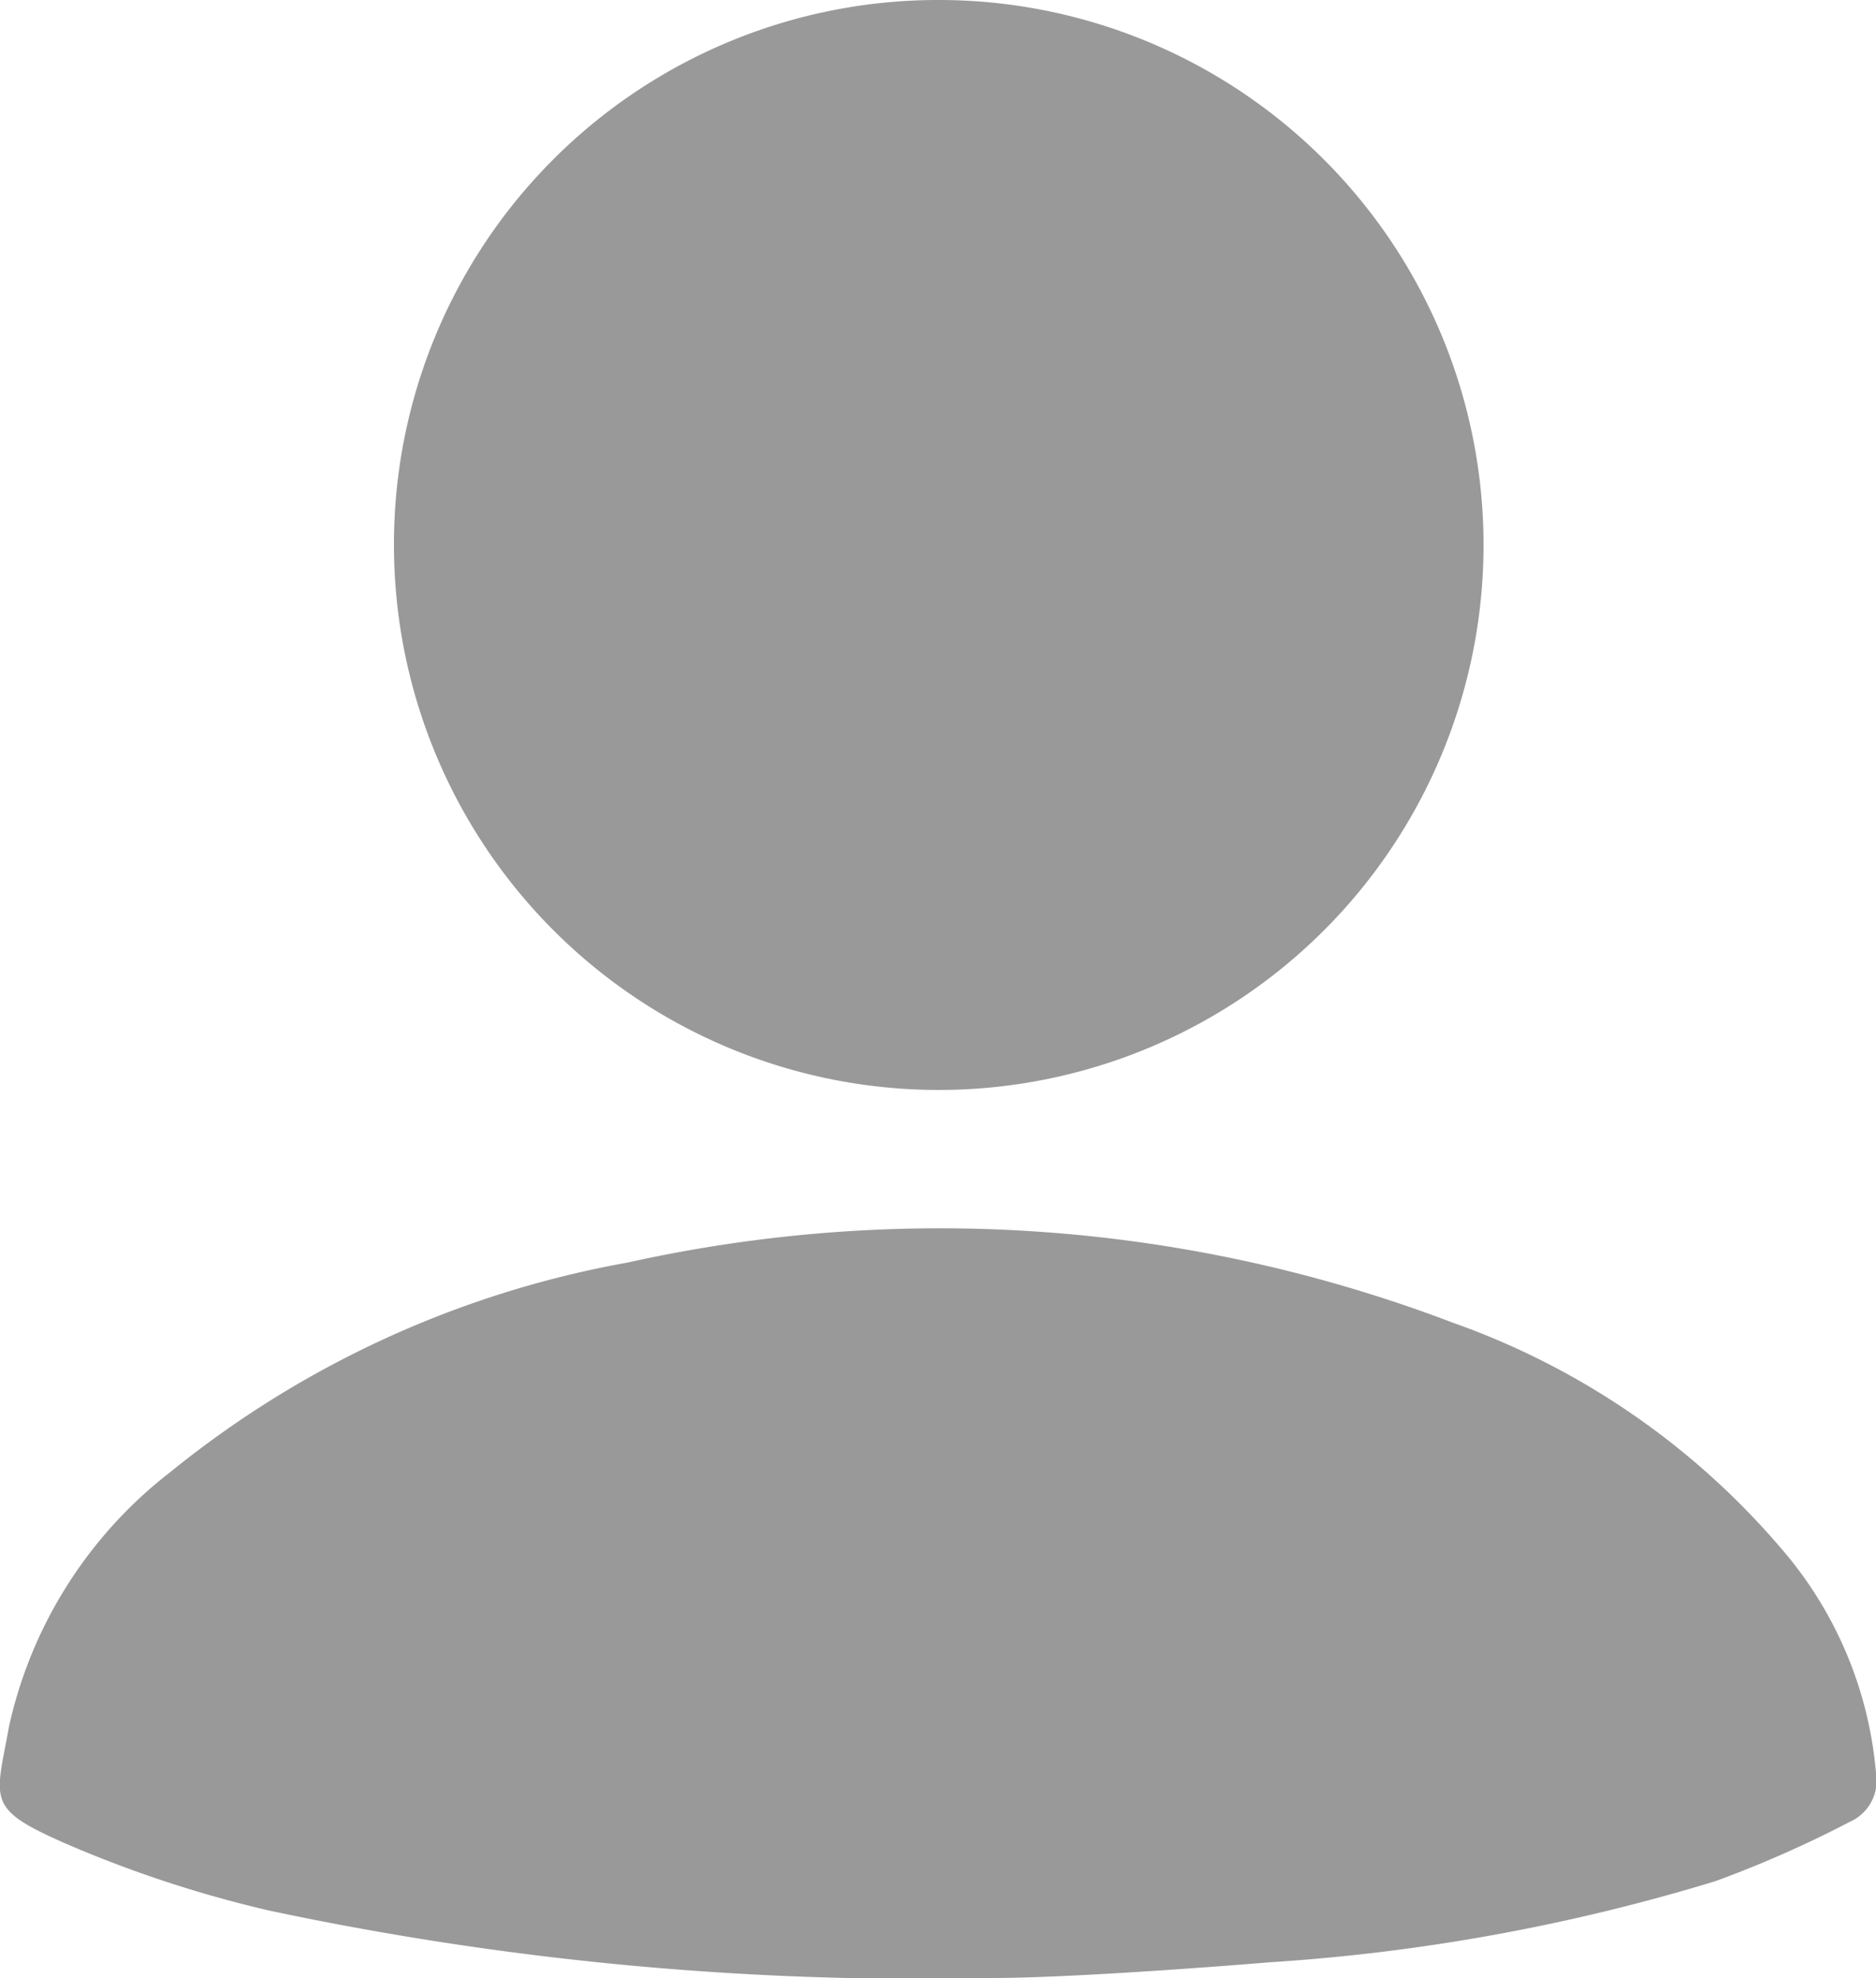 <svg xmlns="http://www.w3.org/2000/svg" viewBox="0 0 25 26.35"><defs><style>.cls-1{fill:#999;}</style></defs><g id="Layer_2" data-name="Layer 2"><g id="layer"><path class="cls-1" d="M13.22,26.35c.77,0,2.24-.09,3.71-.21a26,26,0,0,0,5.93-1.08,15,15,0,0,0,1.79-.79.6.6,0,0,0,.35-.65,5.25,5.25,0,0,0-1.27-3,10.23,10.23,0,0,0-4.37-3,19.21,19.21,0,0,0-11-.8,13.42,13.42,0,0,0-6.09,2.79A5.89,5.89,0,0,0,.12,23c-.18,1-.32,1.09.78,1.57a15.86,15.86,0,0,0,2.68.88A41.67,41.67,0,0,0,13.22,26.35Z"/><path class="cls-1" d="M5.25,7.25A7.26,7.26,0,1,0,12.47,0,7.25,7.25,0,0,0,5.25,7.25Z"/></g></g></svg>